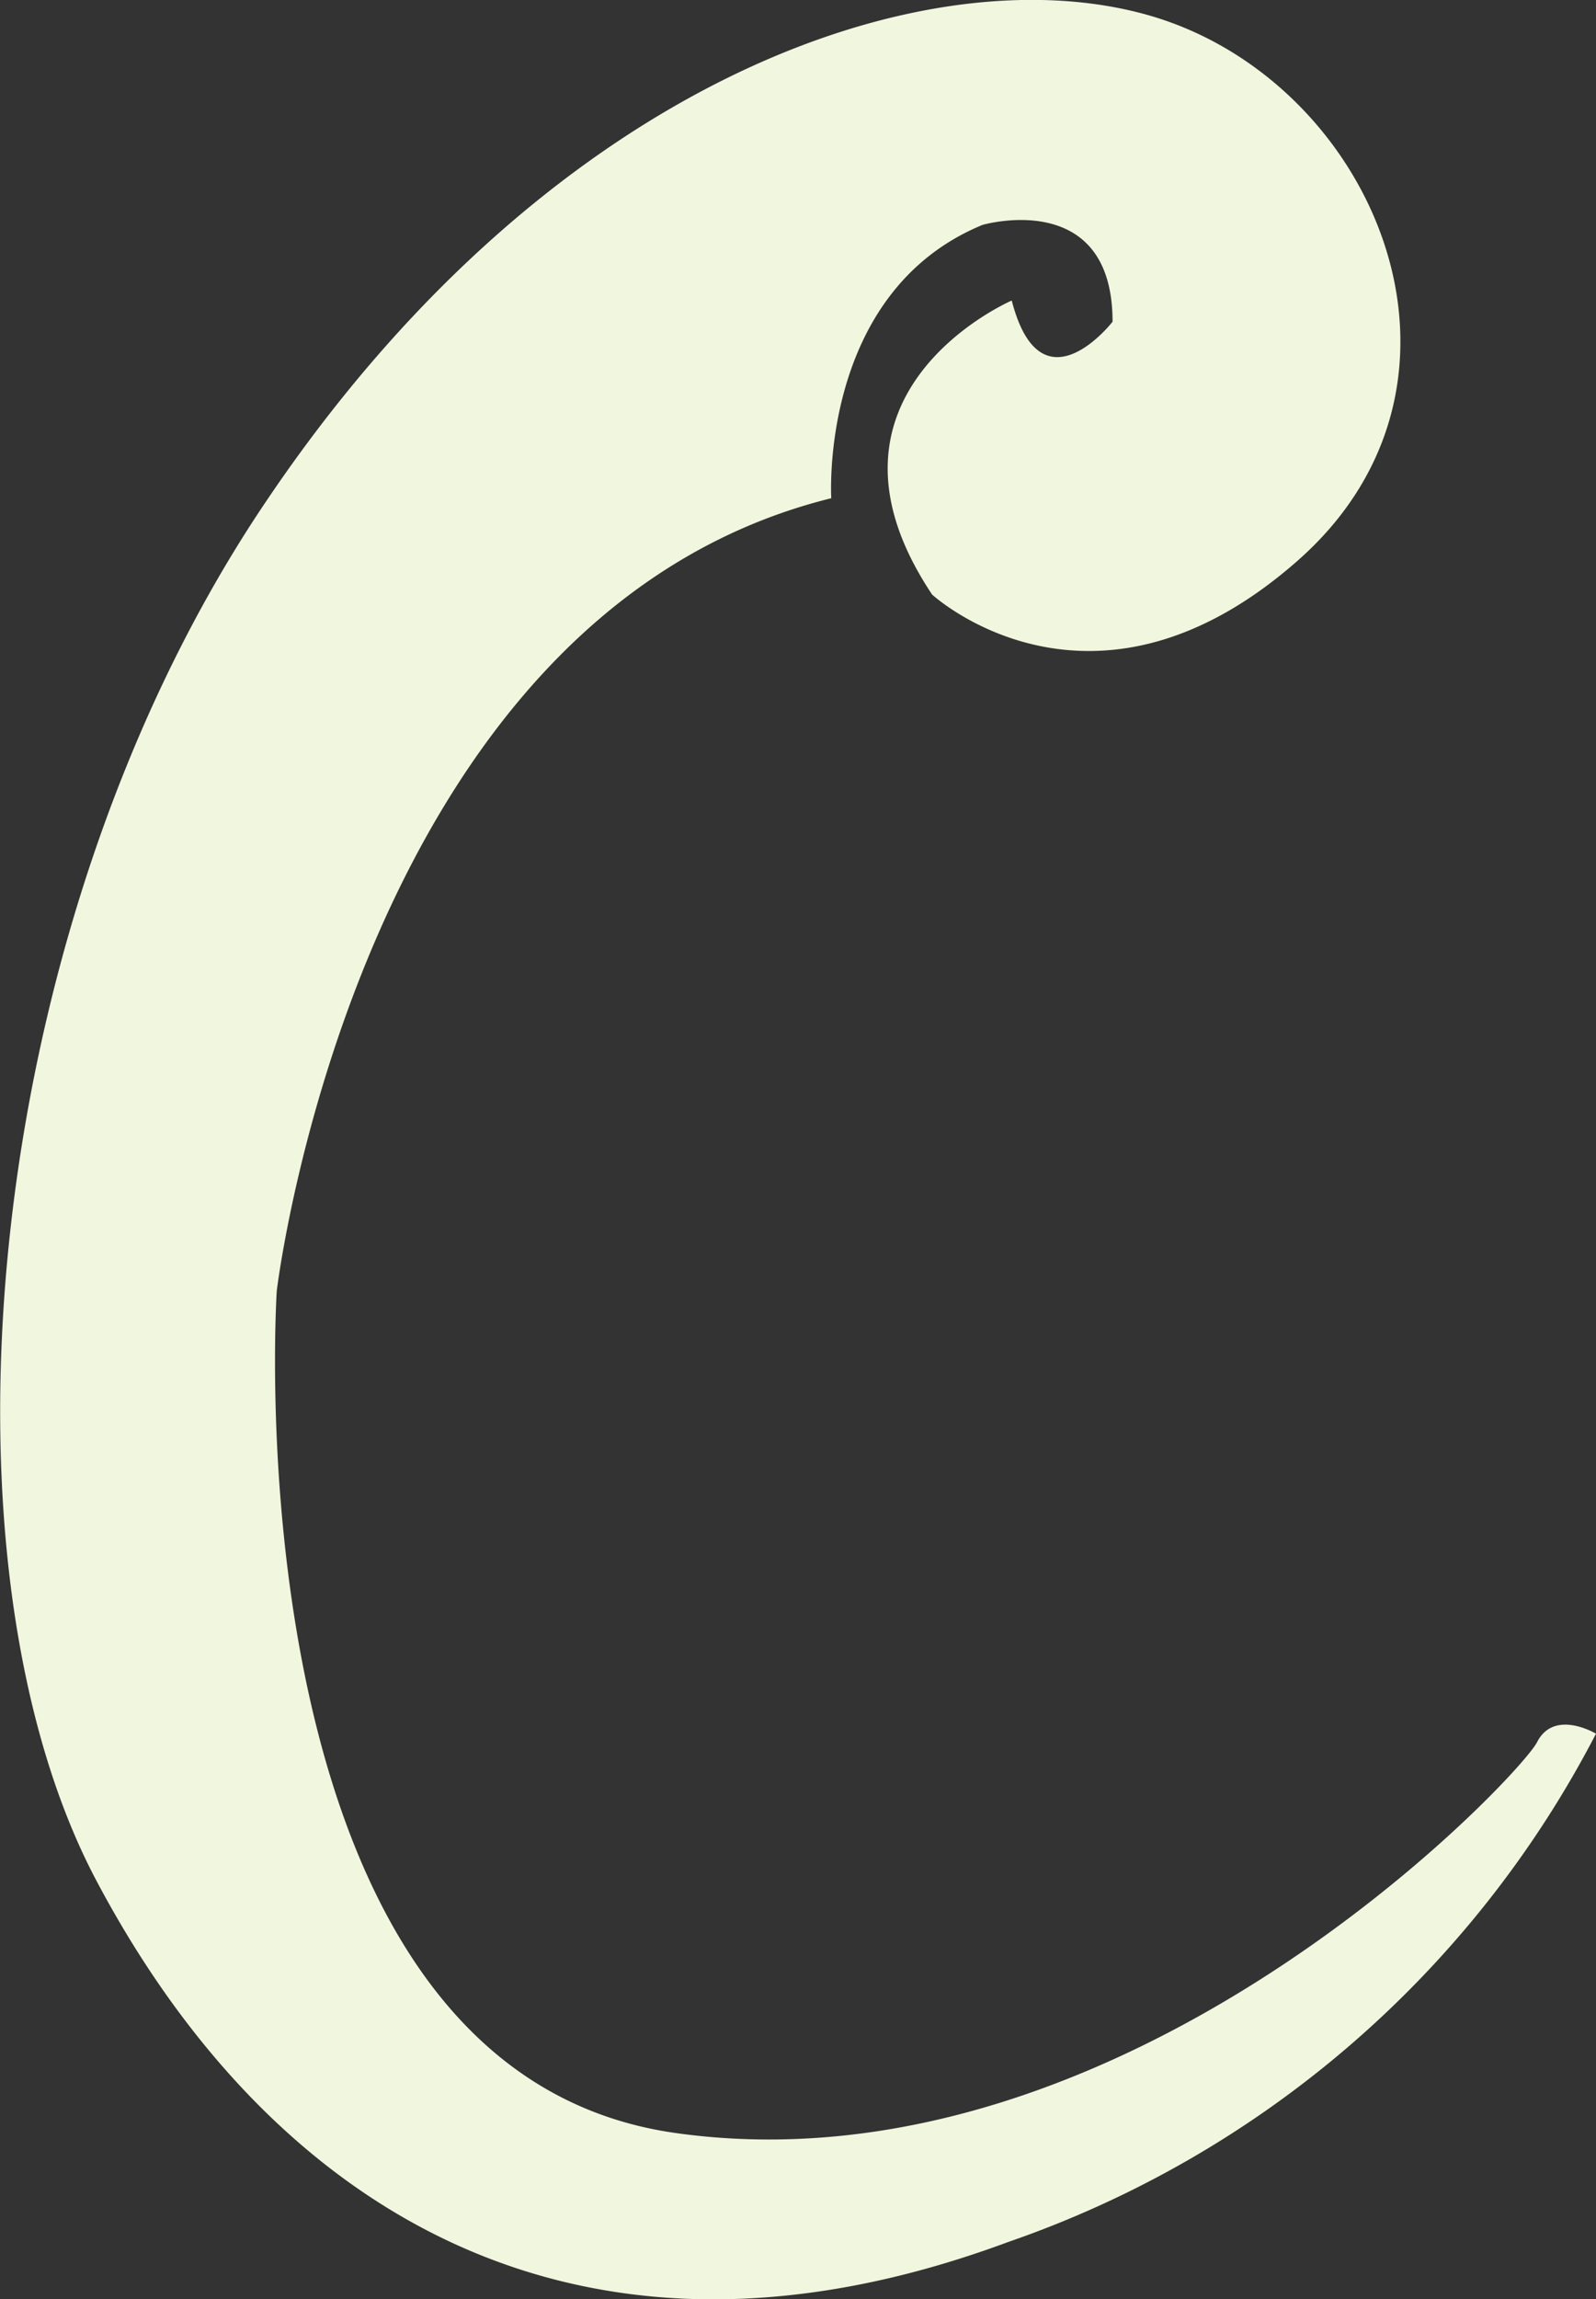 <svg xmlns="http://www.w3.org/2000/svg" viewBox="0 0 31.66 45.59"><rect x="0" y="0" width="31.66" height="45.59" fill="#333333" stroke="none"/><defs><style>.cls-1{fill:#f1f6de;}</style></defs><title>Asset 1</title><g id="Layer_2" data-name="Layer 2"><g id="Calque_2" data-name="Calque 2"><path class="cls-1" d="M16.49,9.88s-.25-4.08,3-5.42c0,0,2.58-.75,2.58,1.92,0,0-1.42,1.83-2-.42,0,0-4.25,1.83-1.58,5.83,0,0,3.17,2.92,7.25-.67s1.5-9.58-3-10.83-12,1.42-17.58,9.83S-1.42,31,1.91,37.29,11.24,47.71,20,44.46A20.77,20.77,0,0,0,31.66,34.38s-.83-.5-1.17.17-8.15,9-17.08,7.75-7.92-16.7-7.92-16.7S7.08,12.21,16.49,9.88Z"/></g></g></svg>